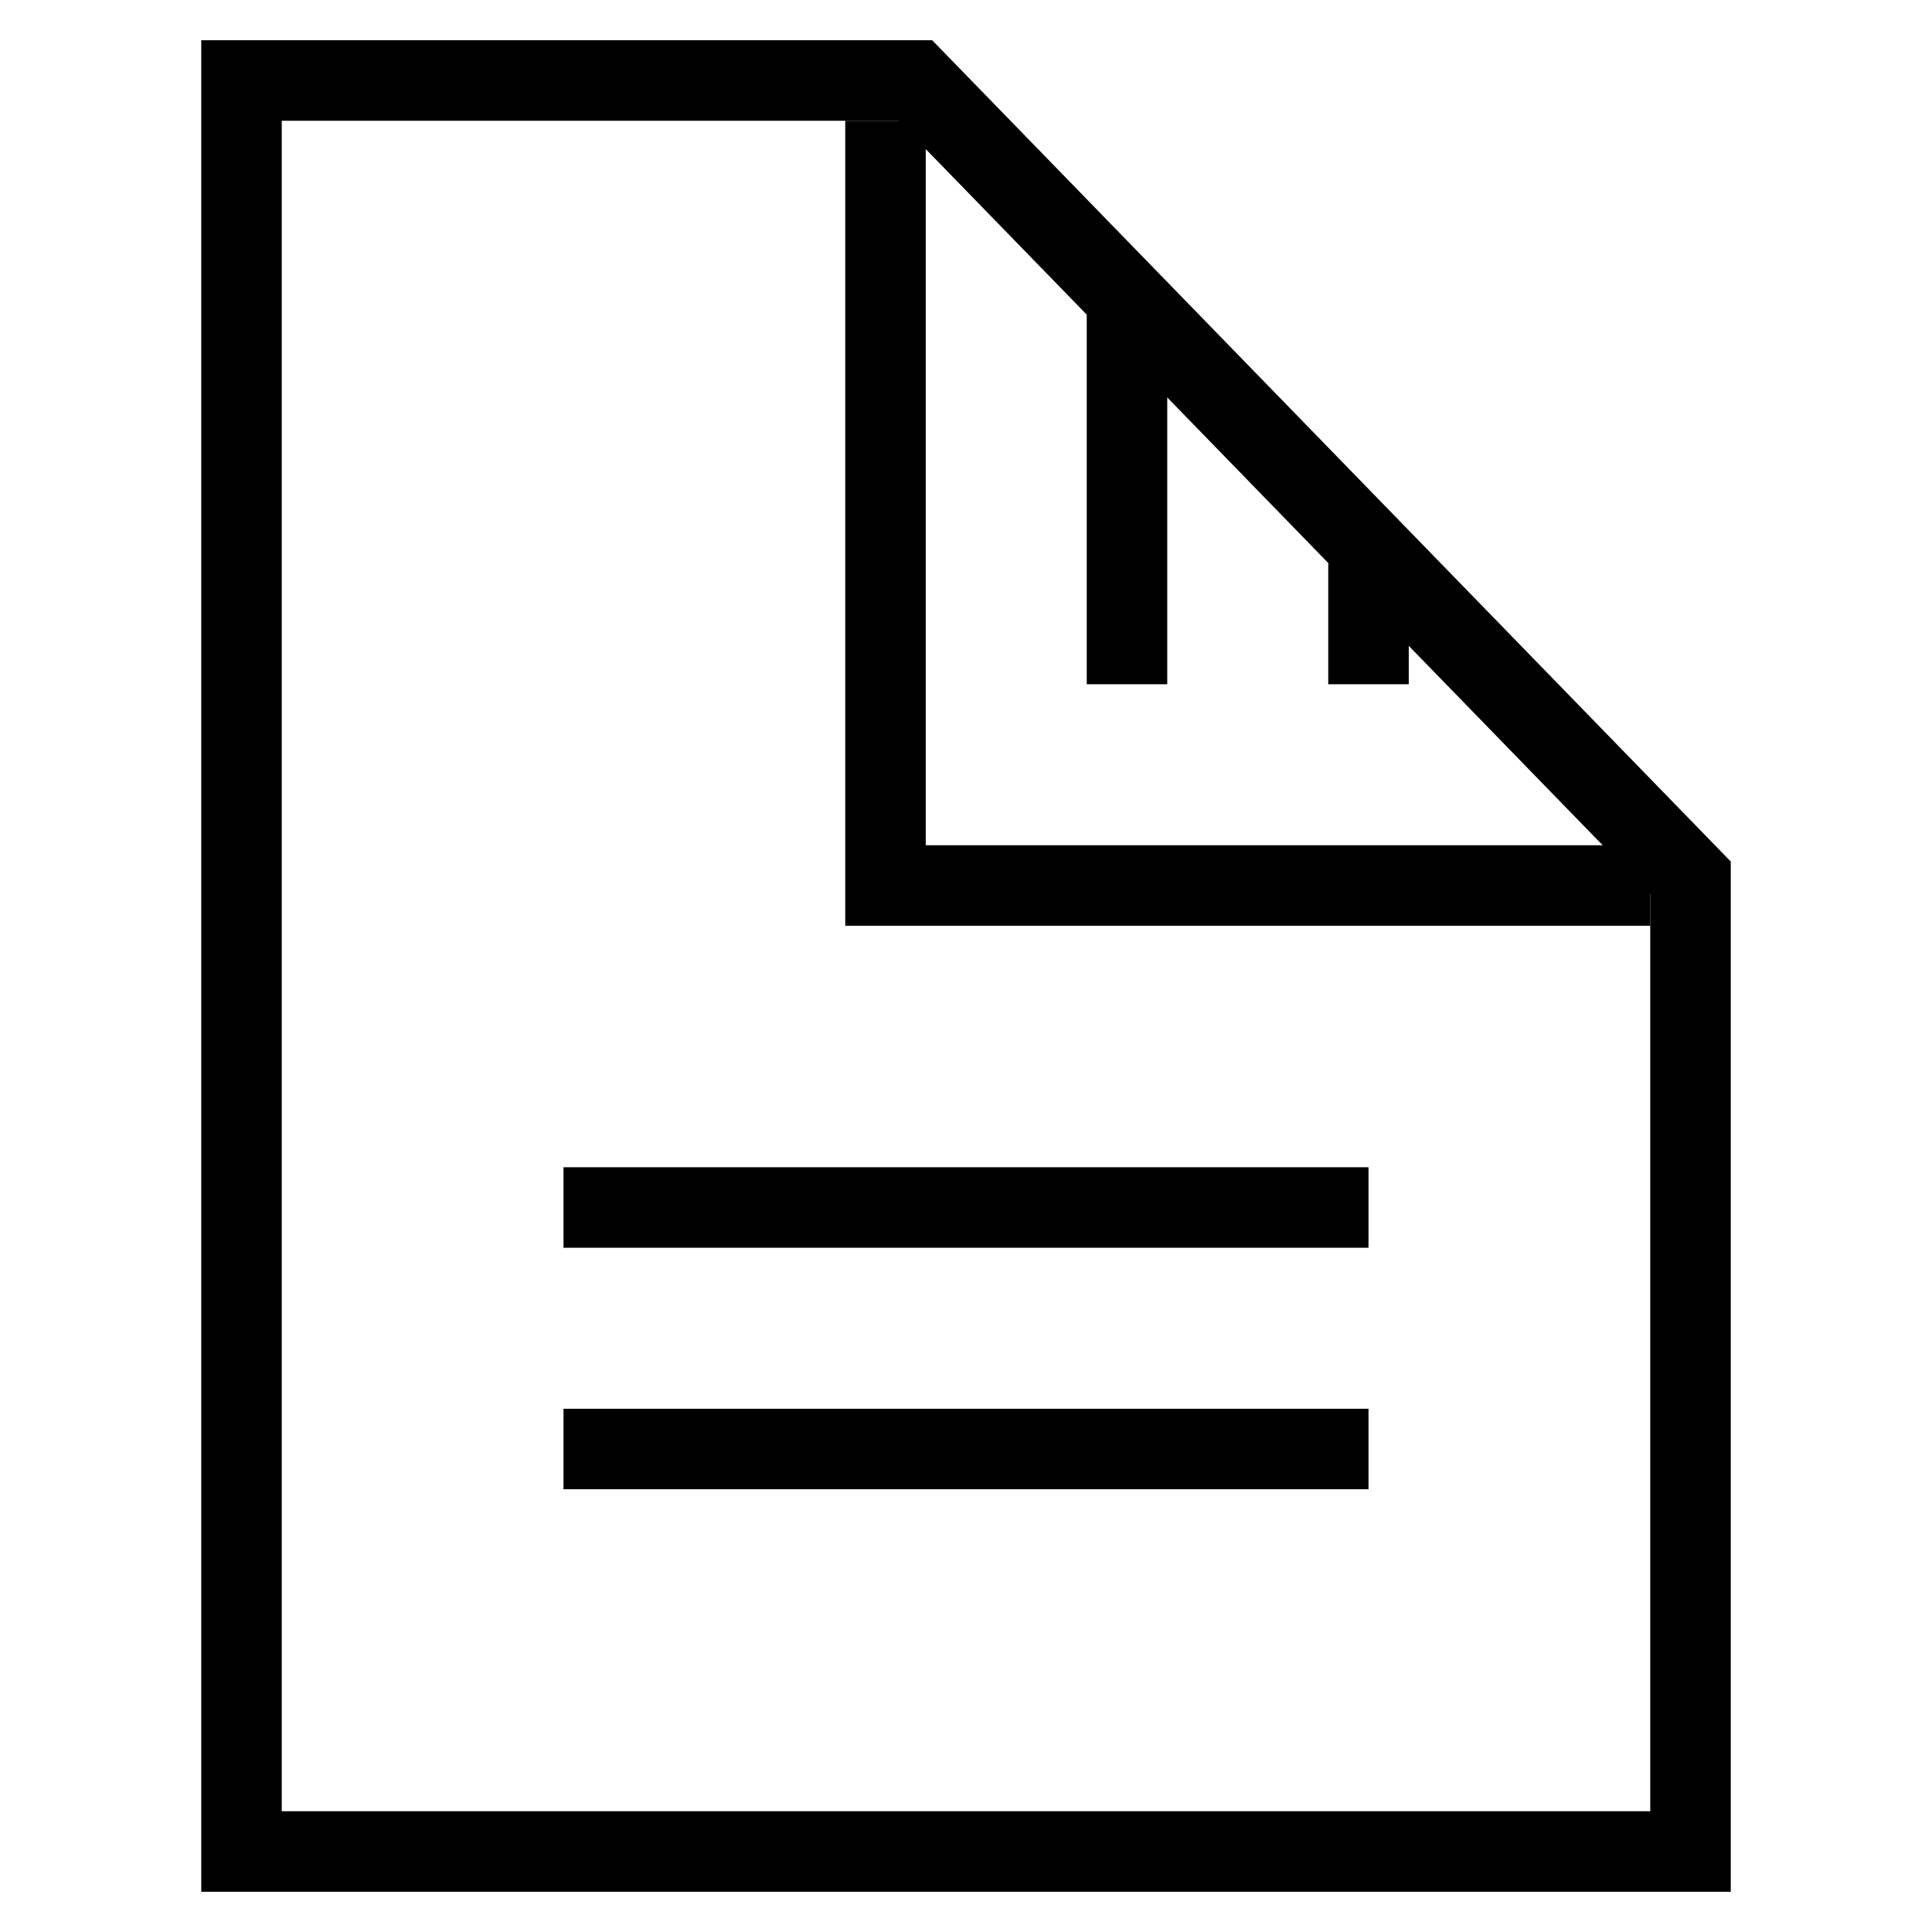 <svg xmlns="http://www.w3.org/2000/svg" width="24" height="24" viewBox="0 0 24 24">
  <g id="icon" transform="translate(-345 -666)">
    <rect id="grid" width="24" height="24" transform="translate(345 666)" fill="#ff2b2b" opacity="0"/>
    <g id="icon-2" data-name="icon" transform="translate(78.5 255.5)">
      <path id="패스_1732" data-name="패스 1732" d="M277.869,411.5H269.5v22h18V421.405Z" fill="none" stroke="#000" stroke-miterlimit="10" stroke-width="1"/>
      <path id="패스_1733" data-name="패스 1733" d="M287,421.5h-9.5V412" fill="none" stroke="#000" stroke-miterlimit="10" stroke-width="1"/>
      <line id="선_189" data-name="선 189" y2="5" transform="translate(280.5 414)" fill="none" stroke="#000" stroke-miterlimit="10" stroke-width="1"/>
      <line id="선_190" data-name="선 190" y2="1.5" transform="translate(283.5 417.5)" fill="none" stroke="#000" stroke-miterlimit="10" stroke-width="1"/>
      <line id="선_191" data-name="선 191" x2="10" transform="translate(273.5 425.5)" fill="none" stroke="#000" stroke-miterlimit="10" stroke-width="1"/>
      <line id="선_192" data-name="선 192" x2="10" transform="translate(273.5 428.5)" fill="none" stroke="#000" stroke-miterlimit="10" stroke-width="1"/>
    </g>
  </g>
</svg>
